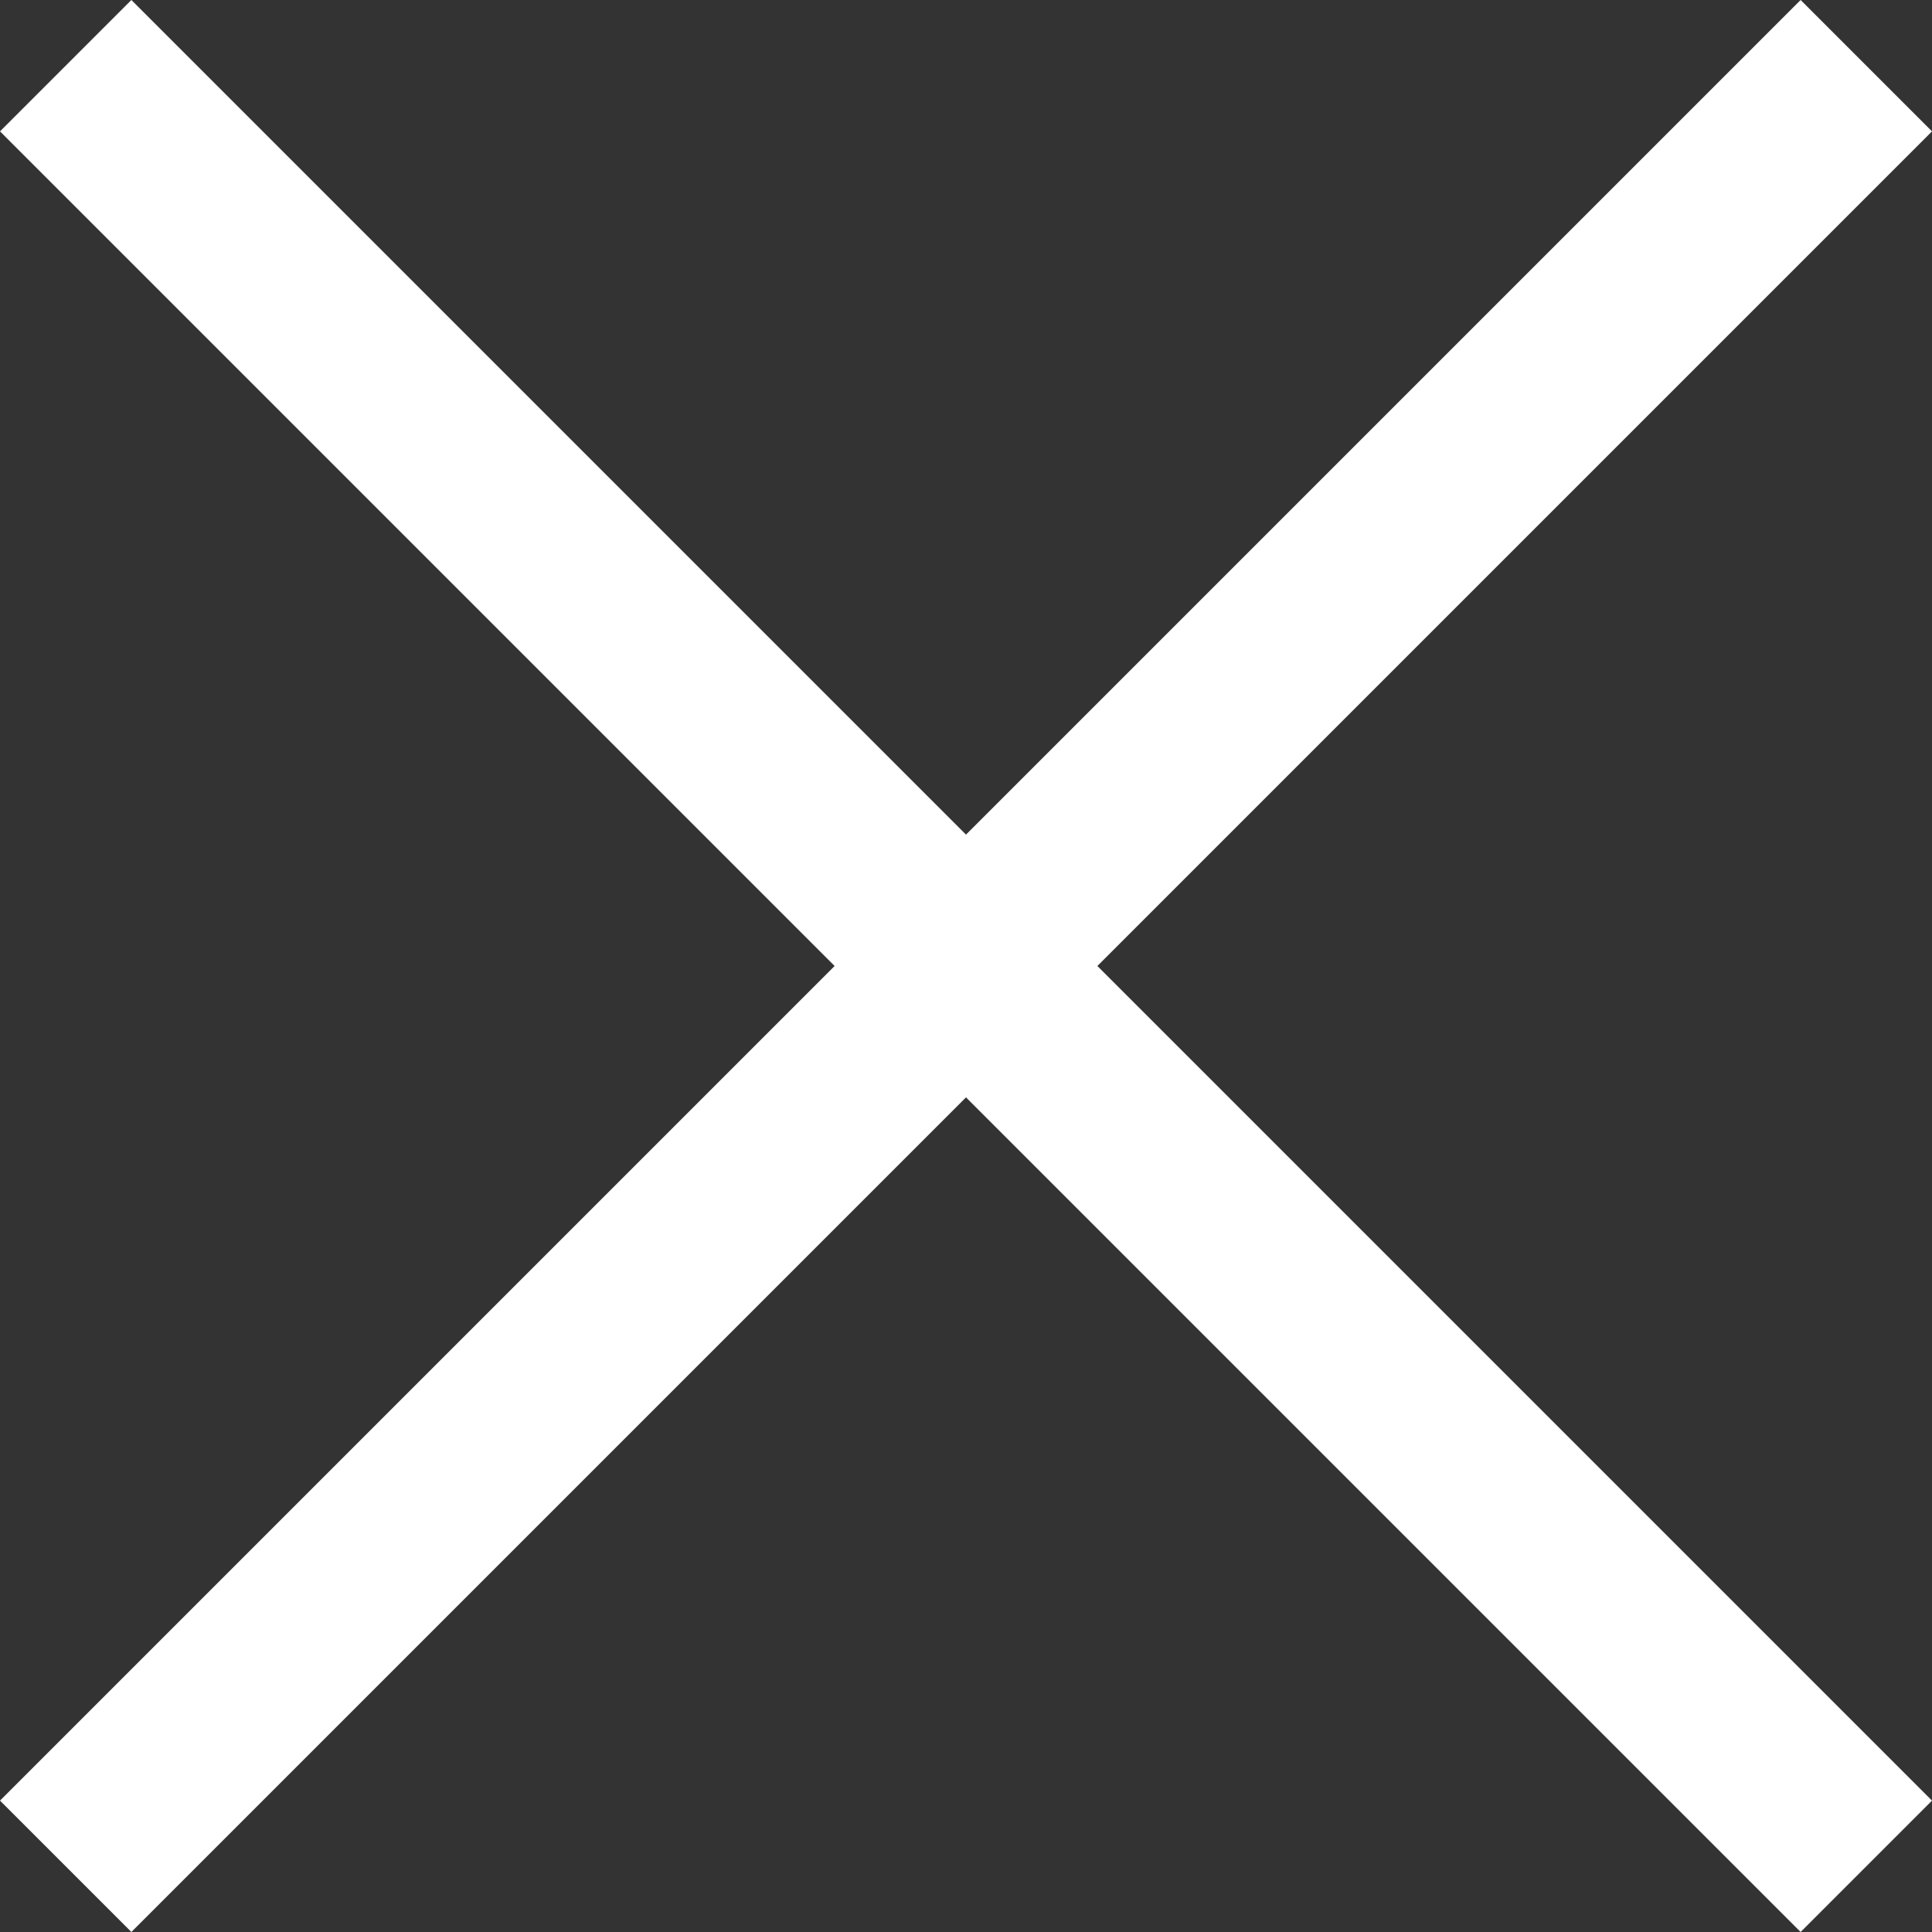 <svg xmlns="http://www.w3.org/2000/svg" width="16" height="16" viewbox="0 0 16 16">
    <rect width="100%" height="100%" fill="#333333" stroke="none"/>
    <path fill="#fff" d="M 1.088 0 L 0 1.088 L 6.912 8 L 0 14.912 L 1.088 16 L 8 9.088 L 14.912 16 L 16 14.912 L 9.088 8 L 16 1.088 L 14.912 0 L 8 6.912 L 1.088 0 z" />
</svg>
